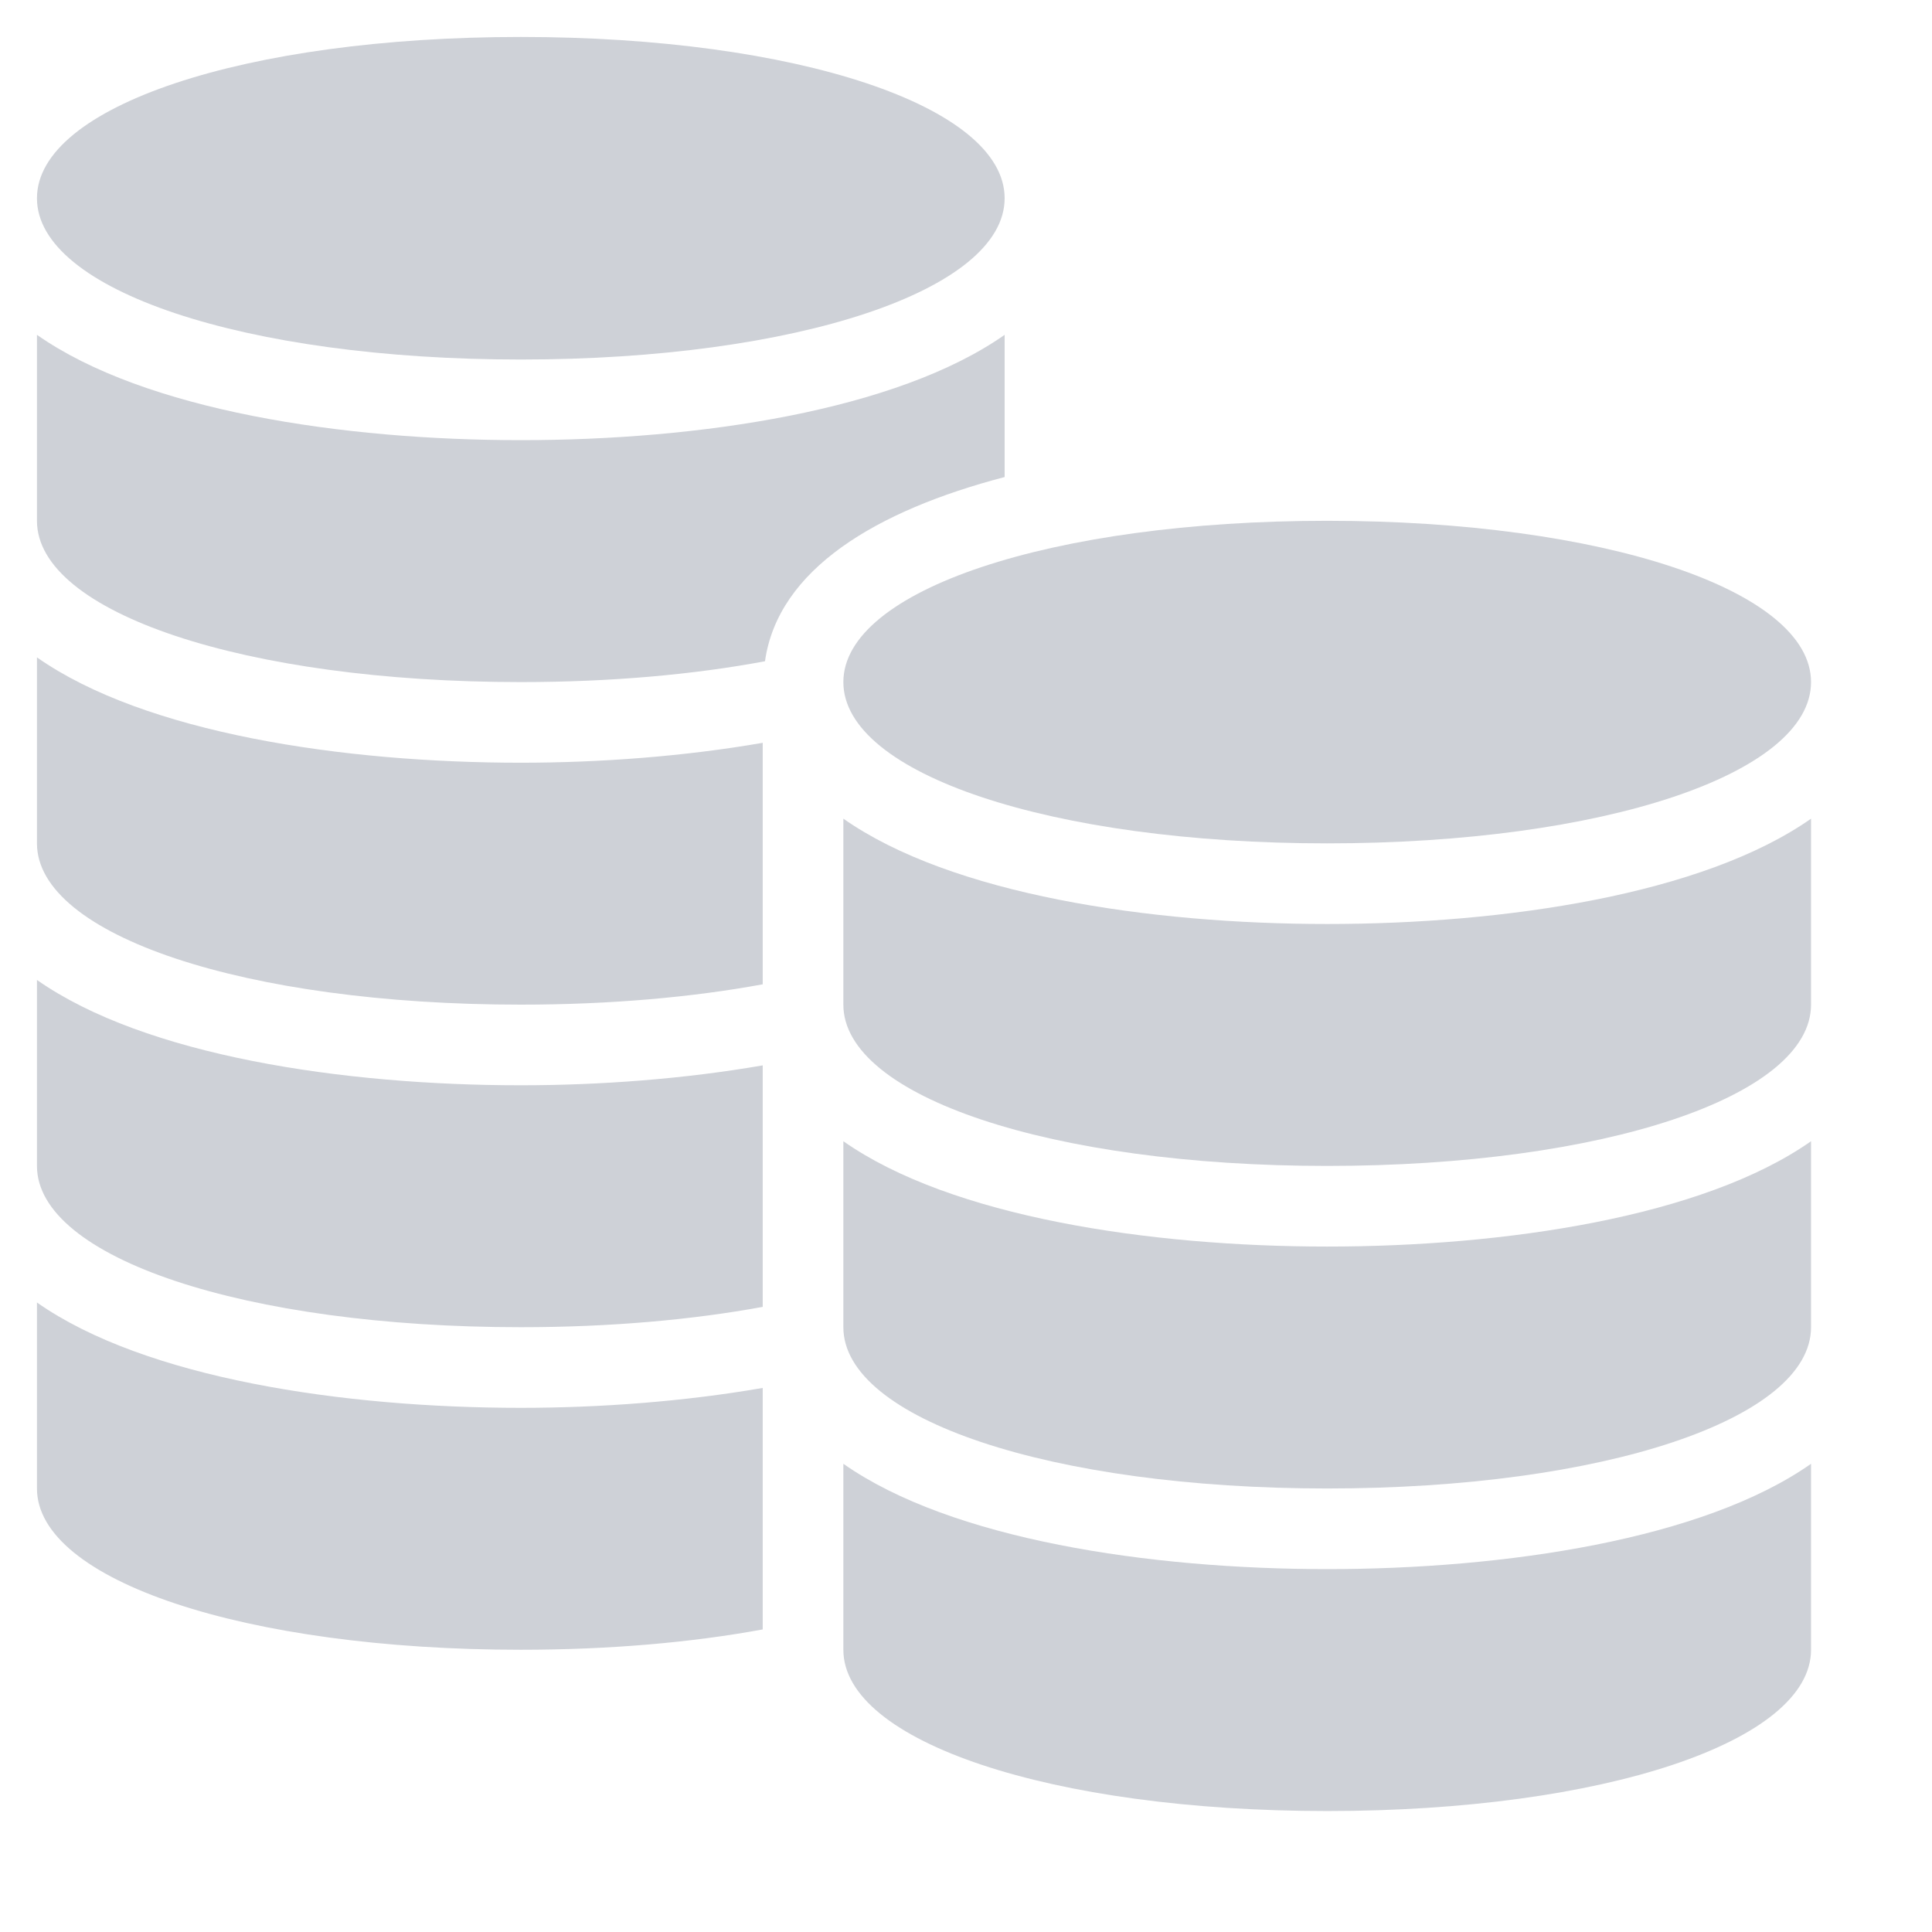 <svg xmlns="http://www.w3.org/2000/svg" xmlns:xlink="http://www.w3.org/1999/xlink" width="23" height="23" version="1.1" viewBox="0 0 23 23"><title>Group</title><g id="Icons" fill="none" fill-rule="evenodd" stroke="none" stroke-width="1"><g id="Dashboard/Medium/Coins" fill="#CED1D7" fill-rule="nonzero" transform="translate(-1, -1)"><g id="Group" transform="translate(1.44, 1.44)"><path id="Path" d="M5.76,-4.08562073e-14 C2.476,-4.08562073e-14 -8.8817842e-15,0.826 -8.8817842e-15,1.92 C-8.8817842e-15,3.014 2.476,3.84 5.76,3.84 C9.044,3.84 11.52,3.014 11.52,1.92 C11.52,0.826 9.044,-4.08562073e-14 5.76,-4.08562073e-14 Z"/><path id="Path" d="M15.36,18.24 C13.242,18.24 10.883,17.887 9.6,16.986 L9.6,19.2 C9.6,20.294 12.076,21.12 15.36,21.12 C18.644,21.12 21.12,20.294 21.12,19.2 L21.12,16.986 C19.837,17.887 17.478,18.24 15.36,18.24 Z"/><path id="Path" d="M15.36,14.4 C13.242,14.4 10.883,14.047 9.6,13.146 L9.6,15.36 C9.6,16.454 12.076,17.28 15.36,17.28 C18.644,17.28 21.12,16.454 21.12,15.36 L21.12,13.146 C19.837,14.047 17.478,14.4 15.36,14.4 Z"/><path id="Path" d="M15.36,10.56 C13.242,10.56 10.883,10.207 9.6,9.306 L9.6,11.52 C9.6,12.614 12.076,13.44 15.36,13.44 C18.644,13.44 21.12,12.614 21.12,11.52 L21.12,9.306 C19.837,10.207 17.478,10.56 15.36,10.56 Z"/><path id="Path" d="M15.36,5.76 C12.076,5.76 9.6,6.586 9.6,7.68 C9.6,8.774 12.076,9.6 15.36,9.6 C18.644,9.6 21.12,8.774 21.12,7.68 C21.12,6.586 18.644,5.76 15.36,5.76 Z"/><path id="Path" d="M5.76,7.68 C6.836,7.68 7.823,7.59 8.667,7.432 C8.822,6.337 9.991,5.639 11.52,5.239 L11.52,3.546 C10.237,4.447 7.878,4.8 5.76,4.8 C3.642,4.8 1.283,4.447 -8.8817842e-15,3.546 L-8.8817842e-15,5.76 C-8.8817842e-15,6.854 2.476,7.68 5.76,7.68 Z"/><path id="Path" d="M5.76,11.52 C6.825,11.52 7.802,11.432 8.64,11.278 L8.64,8.403 C7.71,8.564 6.712,8.64 5.76,8.64 C3.642,8.64 1.283,8.287 -6.39488462e-14,7.386 L-6.39488462e-14,9.6 C-6.39488462e-14,10.694 2.476,11.52 5.76,11.52 Z"/><path id="Path" d="M5.76,15.36 C6.825,15.36 7.802,15.272 8.64,15.118 L8.64,12.243 C7.71,12.404 6.712,12.48 5.76,12.48 C3.642,12.48 1.283,12.127 -6.39488462e-14,11.226 L-6.39488462e-14,13.44 C-6.39488462e-14,14.534 2.476,15.36 5.76,15.36 Z"/><path id="Path" d="M8.64,16.083 C7.71,16.244 6.712,16.32 5.76,16.32 C3.642,16.32 1.283,15.967 -6.39488462e-14,15.066 L-6.39488462e-14,17.28 C-6.39488462e-14,18.374 2.476,19.2 5.76,19.2 C6.825,19.2 7.802,19.112 8.64,18.958 L8.64,16.083 Z"/></g></g></g></svg>